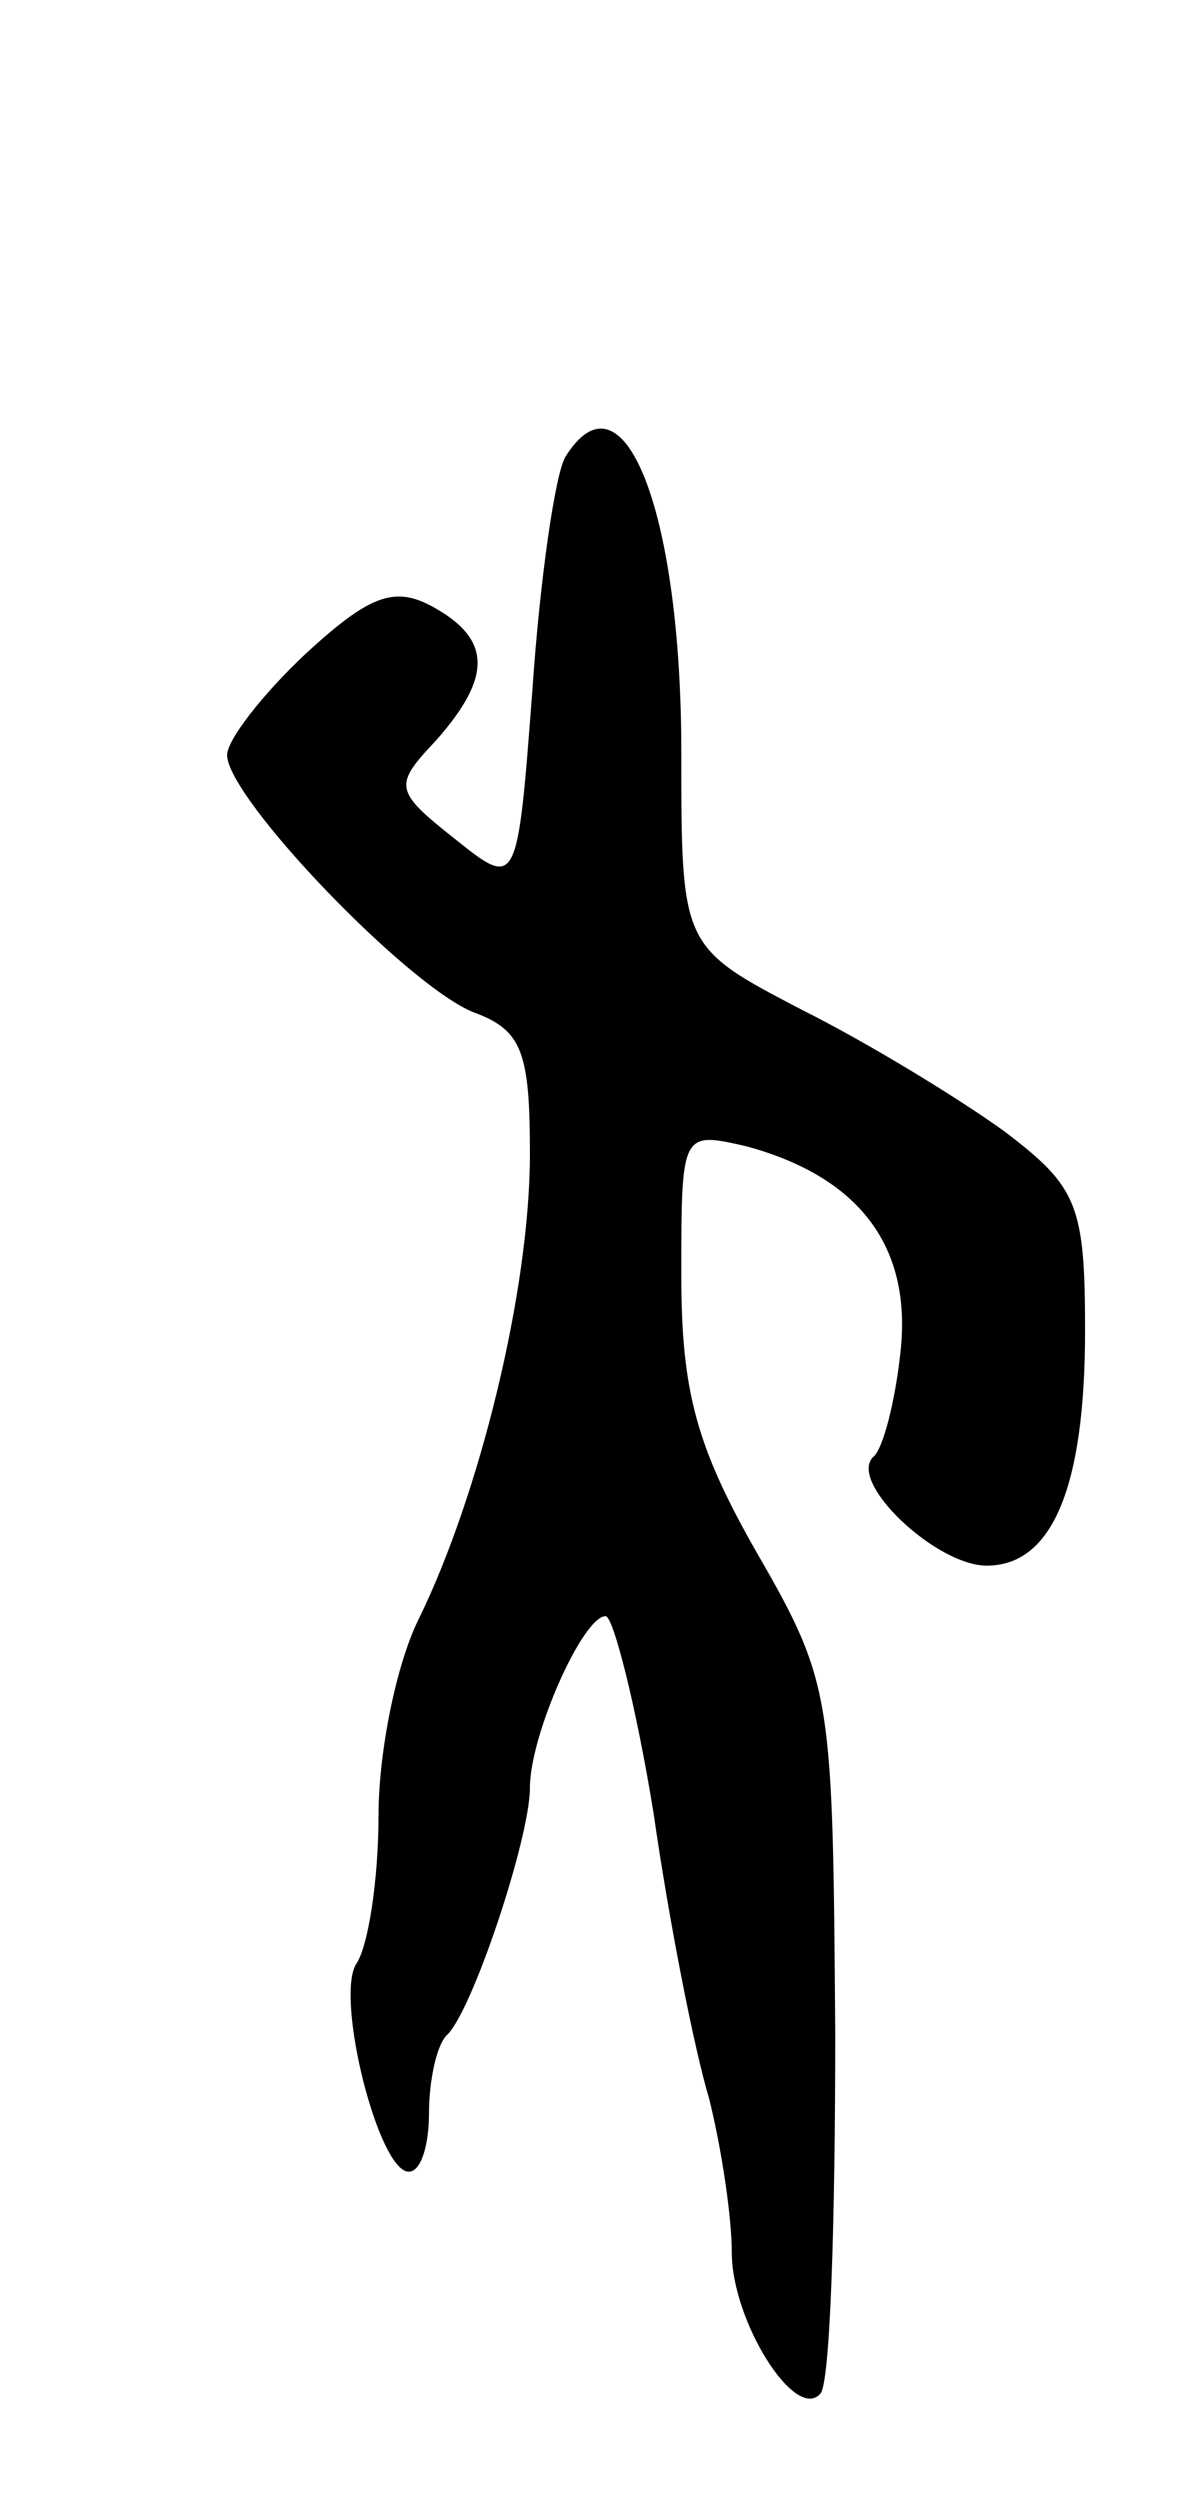 <svg version="1.0" xmlns="http://www.w3.org/2000/svg"
 width="47pt" height="99pt" viewBox="0 0 47 99"
 preserveAspectRatio="xMidYMid meet">
<g transform="translate(0,99) scale(0.1,-0.1)"
fill="#000000" stroke="none">
<path d="M224 809 c-4 -7 -10 -48 -13 -92 -6 -79 -6 -79 -31 -59 -24 19 -24
21 -7 39 22 25 22 40 -2 53 -15 8 -25 4 -50 -19 -17 -16 -31 -34 -31 -40 0
-17 72 -92 98 -102 19 -7 22 -16 22 -56 0 -54 -20 -135 -44 -184 -9 -18 -16
-53 -16 -78 0 -25 -4 -52 -9 -59 -8 -14 9 -82 21 -82 5 0 8 11 8 23 0 13 3 27
7 31 10 9 33 78 33 98 0 21 21 68 30 68 3 0 12 -35 19 -78 6 -42 16 -93 22
-113 5 -20 9 -47 9 -61 0 -27 25 -67 35 -56 4 3 6 68 6 143 -1 133 -1 138 -31
190 -24 42 -30 64 -30 110 0 57 0 57 26 51 44 -12 65 -39 61 -80 -2 -20 -7
-40 -11 -43 -10 -10 25 -43 45 -43 26 0 39 31 39 93 0 50 -3 57 -32 79 -18 13
-54 35 -80 48 -48 25 -48 25 -48 102 0 96 -23 154 -46 117z"/>
</g>
</svg>